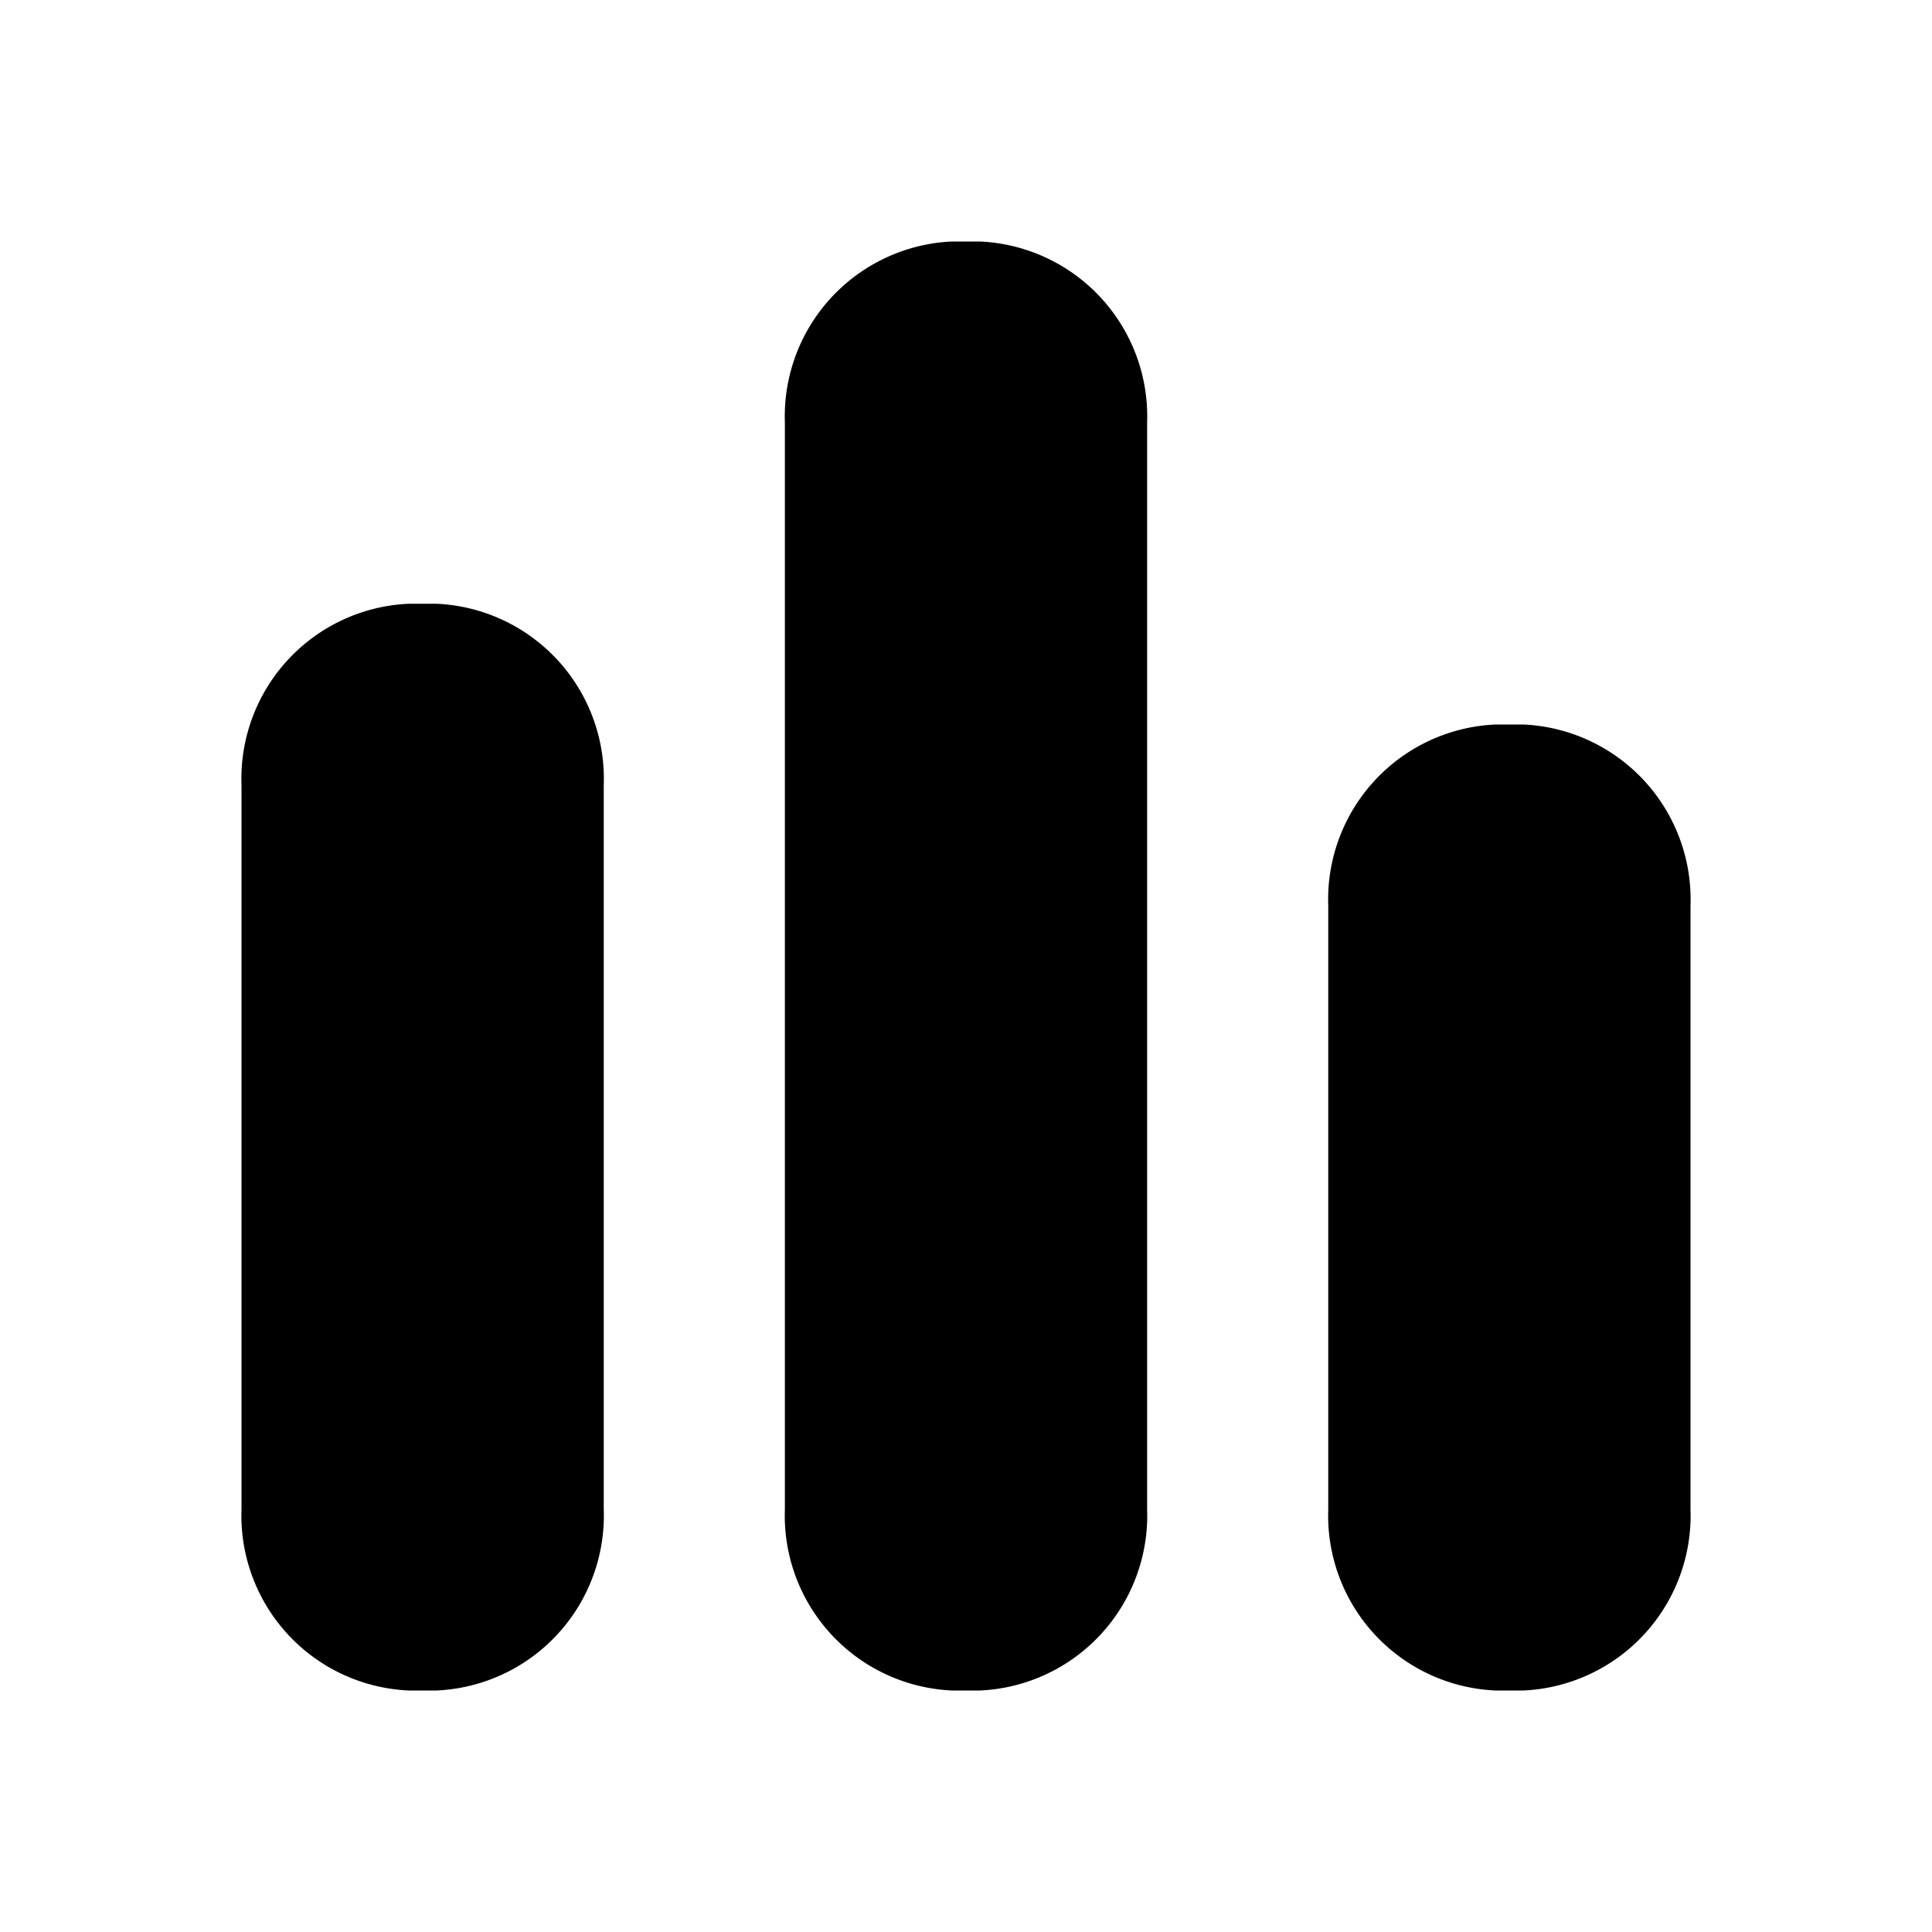 <svg xmlns="http://www.w3.org/2000/svg" viewBox="0 0 32 32"><g id="stickyNavComprehensiveReport"><path d="M10,13V25a2.9,2.9,0,0,1-2.77,3H6.77A2.9,2.9,0,0,1,4,25V13a2.9,2.9,0,0,1,2.77-3h.46A2.9,2.9,0,0,1,10,13Zm6.23-9h-.46A2.9,2.9,0,0,0,13,7V25a2.9,2.9,0,0,0,2.77,3h.46A2.9,2.9,0,0,0,19,25V7A2.9,2.9,0,0,0,16.23,4Zm9,8h-.46A2.9,2.9,0,0,0,22,15V25a2.9,2.9,0,0,0,2.77,3h.46A2.9,2.9,0,0,0,28,25V15A2.9,2.9,0,0,0,25.23,12Z"/></g></svg>
